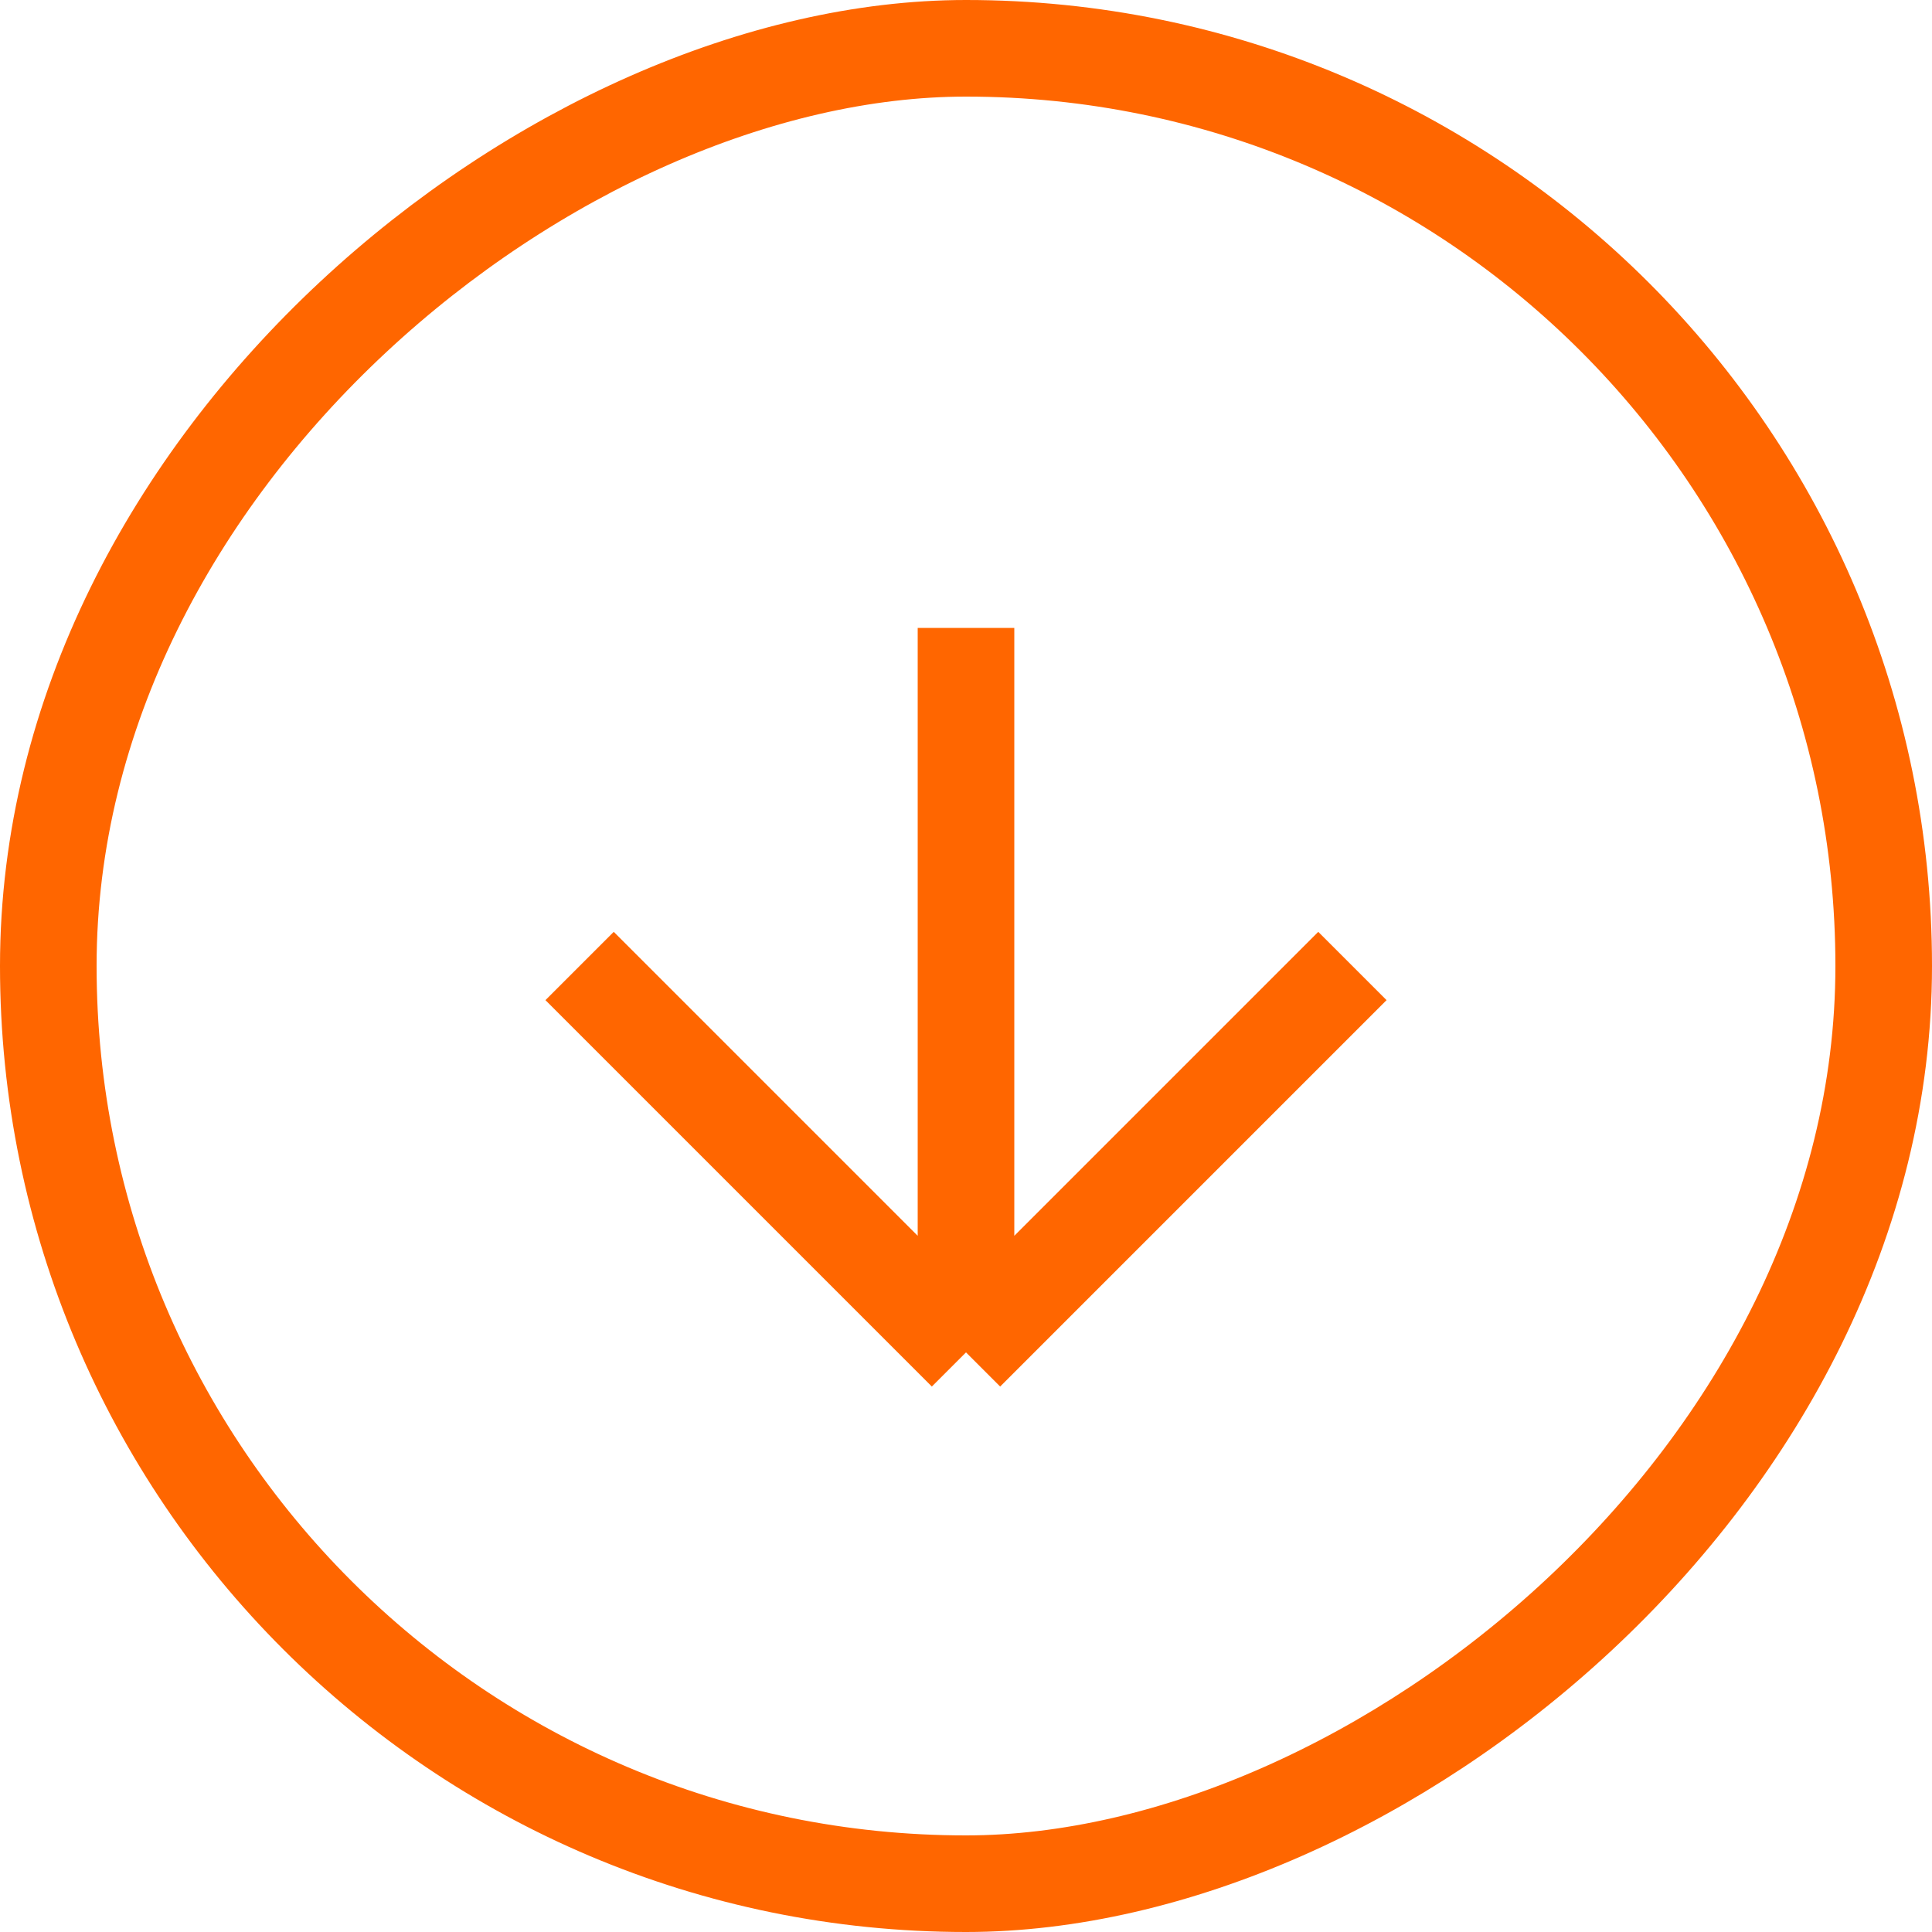 <svg width="20" height="20" viewBox="0 0 20 20" fill="none" xmlns="http://www.w3.org/2000/svg">
<rect x="19.5" y="0.5" width="19" height="19" rx="9.5" transform="rotate(90 19.5 0.5)" stroke="#FF6600"/>
<path d="M14 10L10 14M6 10L10 14M10 14L10 6.5" stroke="#FF6600"/>
</svg>
